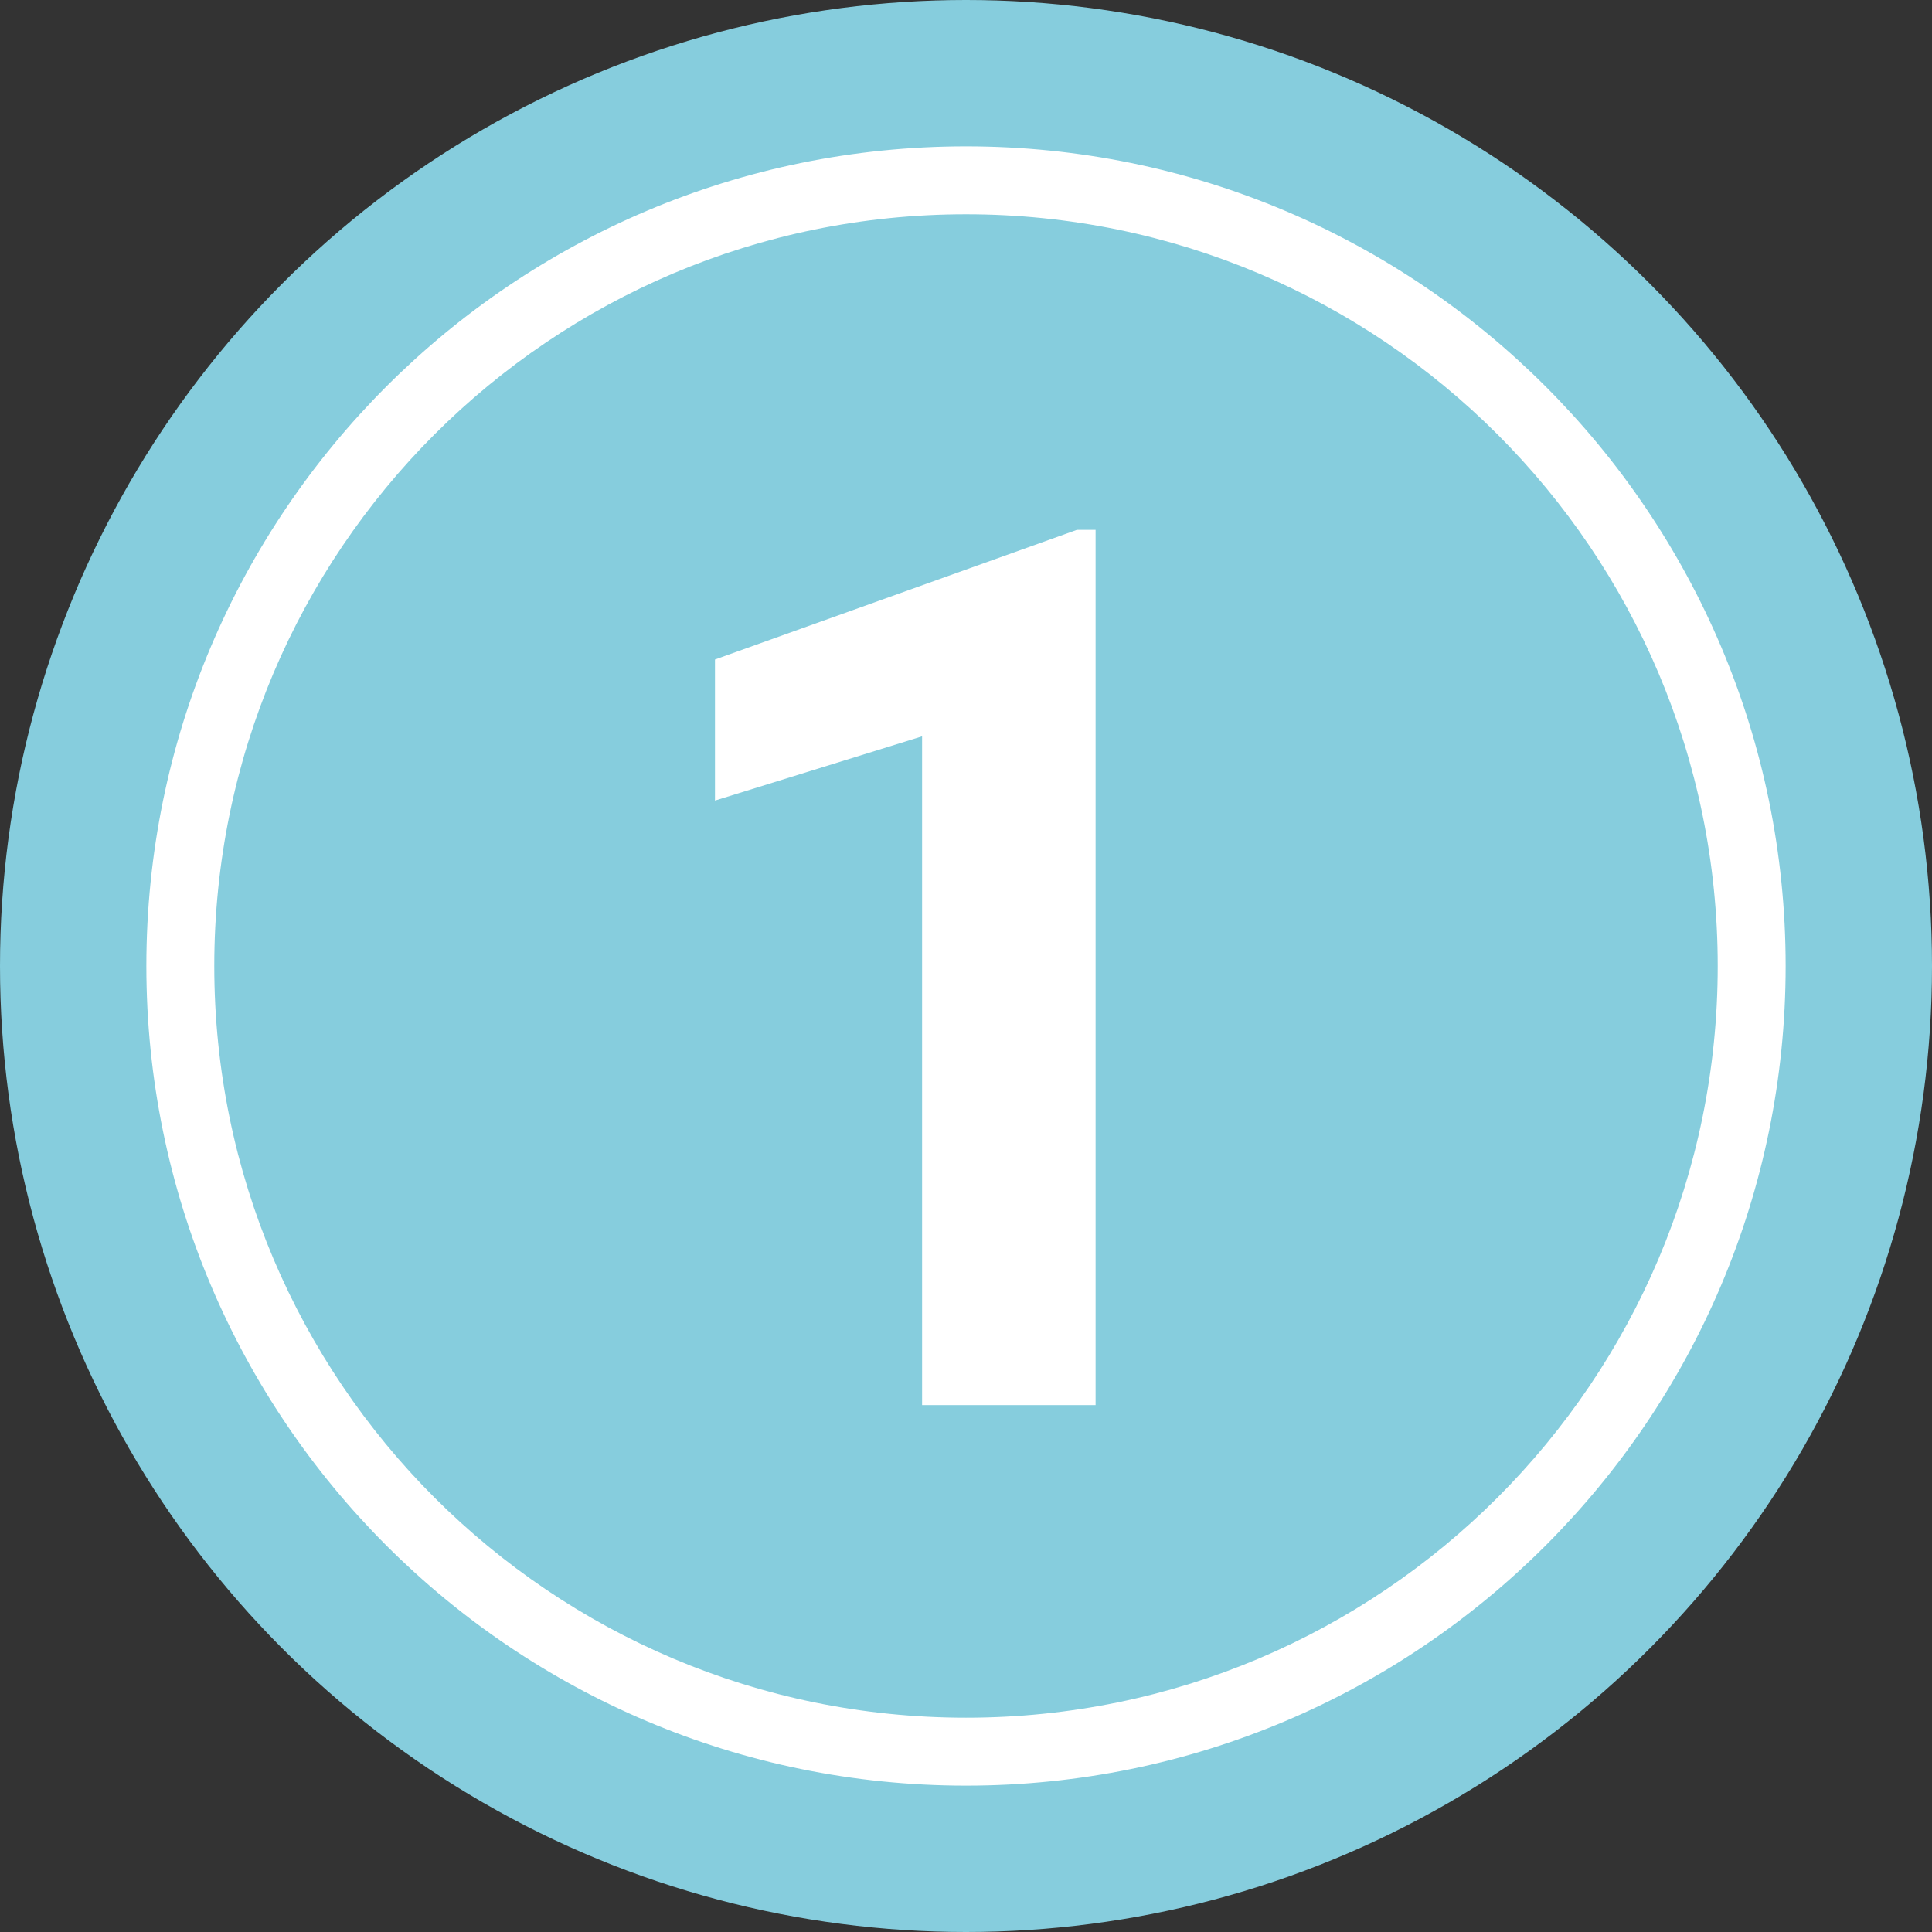 <svg width="110" height="110" viewBox="0 0 110 110" fill="none" xmlns="http://www.w3.org/2000/svg">
<rect x="0" y="0" width="110" height="110" fill="#333333" stroke="none"/>
<circle cx="55" cy="55" r="55" fill="#86CDDD"/>
<path d="M101.667 55C101.667 80.773 80.773 101.667 55 101.667C29.227 101.667 8.333 80.773 8.333 55C8.333 29.227 29.227 8.333 55 8.333C80.773 8.333 101.667 29.227 101.667 55ZM12.2 55C12.2 78.638 31.363 97.799 55 97.799C78.638 97.799 97.8 78.638 97.8 55C97.8 31.362 78.638 12.2 55 12.2C31.363 12.2 12.2 31.362 12.2 55Z" fill="white"/>
<path d="M62.378 80H52.5V41.924L40.708 45.581V37.549L61.318 30.166H62.378V80Z" fill="white"/>
</svg>
